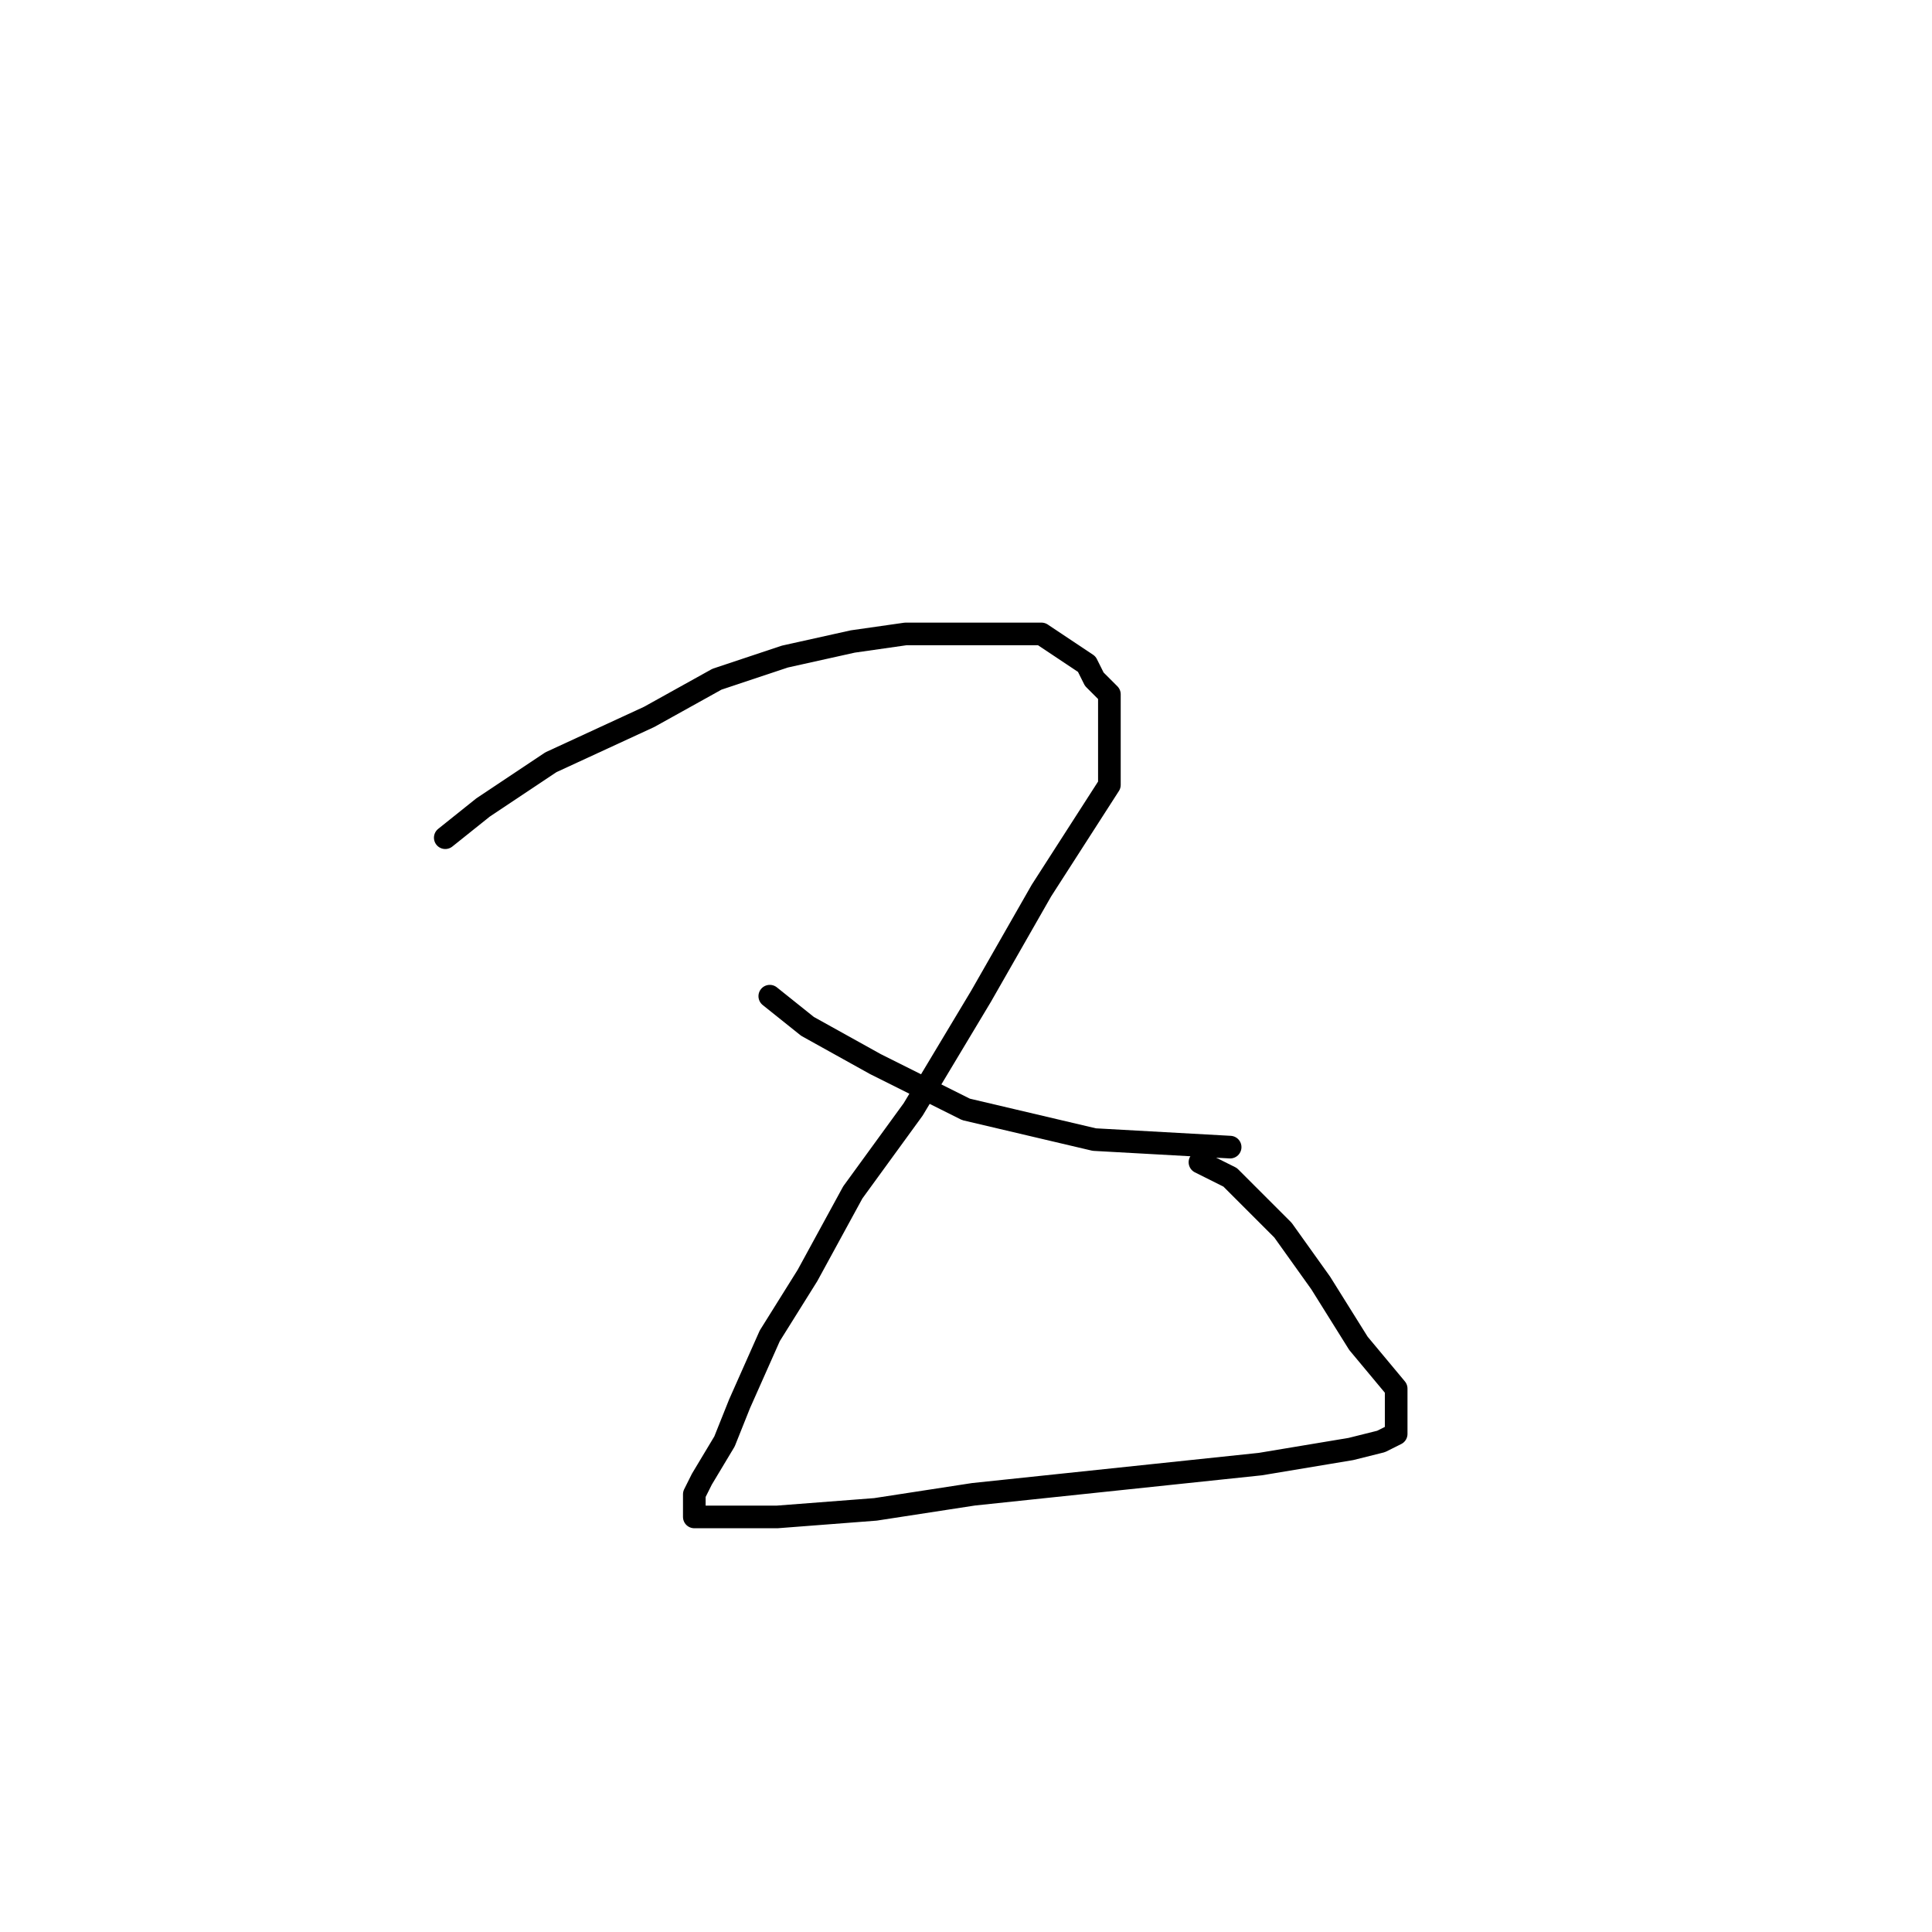 <?xml version="1.0" standalone="no"?>
    <svg width="256" height="256" xmlns="http://www.w3.org/2000/svg" version="1.1">
    <polyline stroke="black" stroke-width="3" stroke-linecap="round" fill="transparent" stroke-linejoin="round" points="59 111 64 107 73 101 86 95 95 90 104 87 113 85 120 84 126 84 131 84 135 84 138 84 141 86 144 88 145 90 147 92 147 94 147 97 147 104 138 118 130 132 121 147 113 158 107 169 102 177 98 186 96 191 93 196 92 198 92 200 92 201 95 201 103 201 116 200 129 198 167 194 179 192 183 191 185 190 185 188 185 184 180 178 175 170 170 163 163 156 159 154 159 154 " />
        <polyline stroke="black" stroke-width="3" stroke-linecap="round" fill="transparent" stroke-linejoin="round" points="102 132 107 136 116 141 128 147 145 151 163 152 163 152 " />
        </svg>